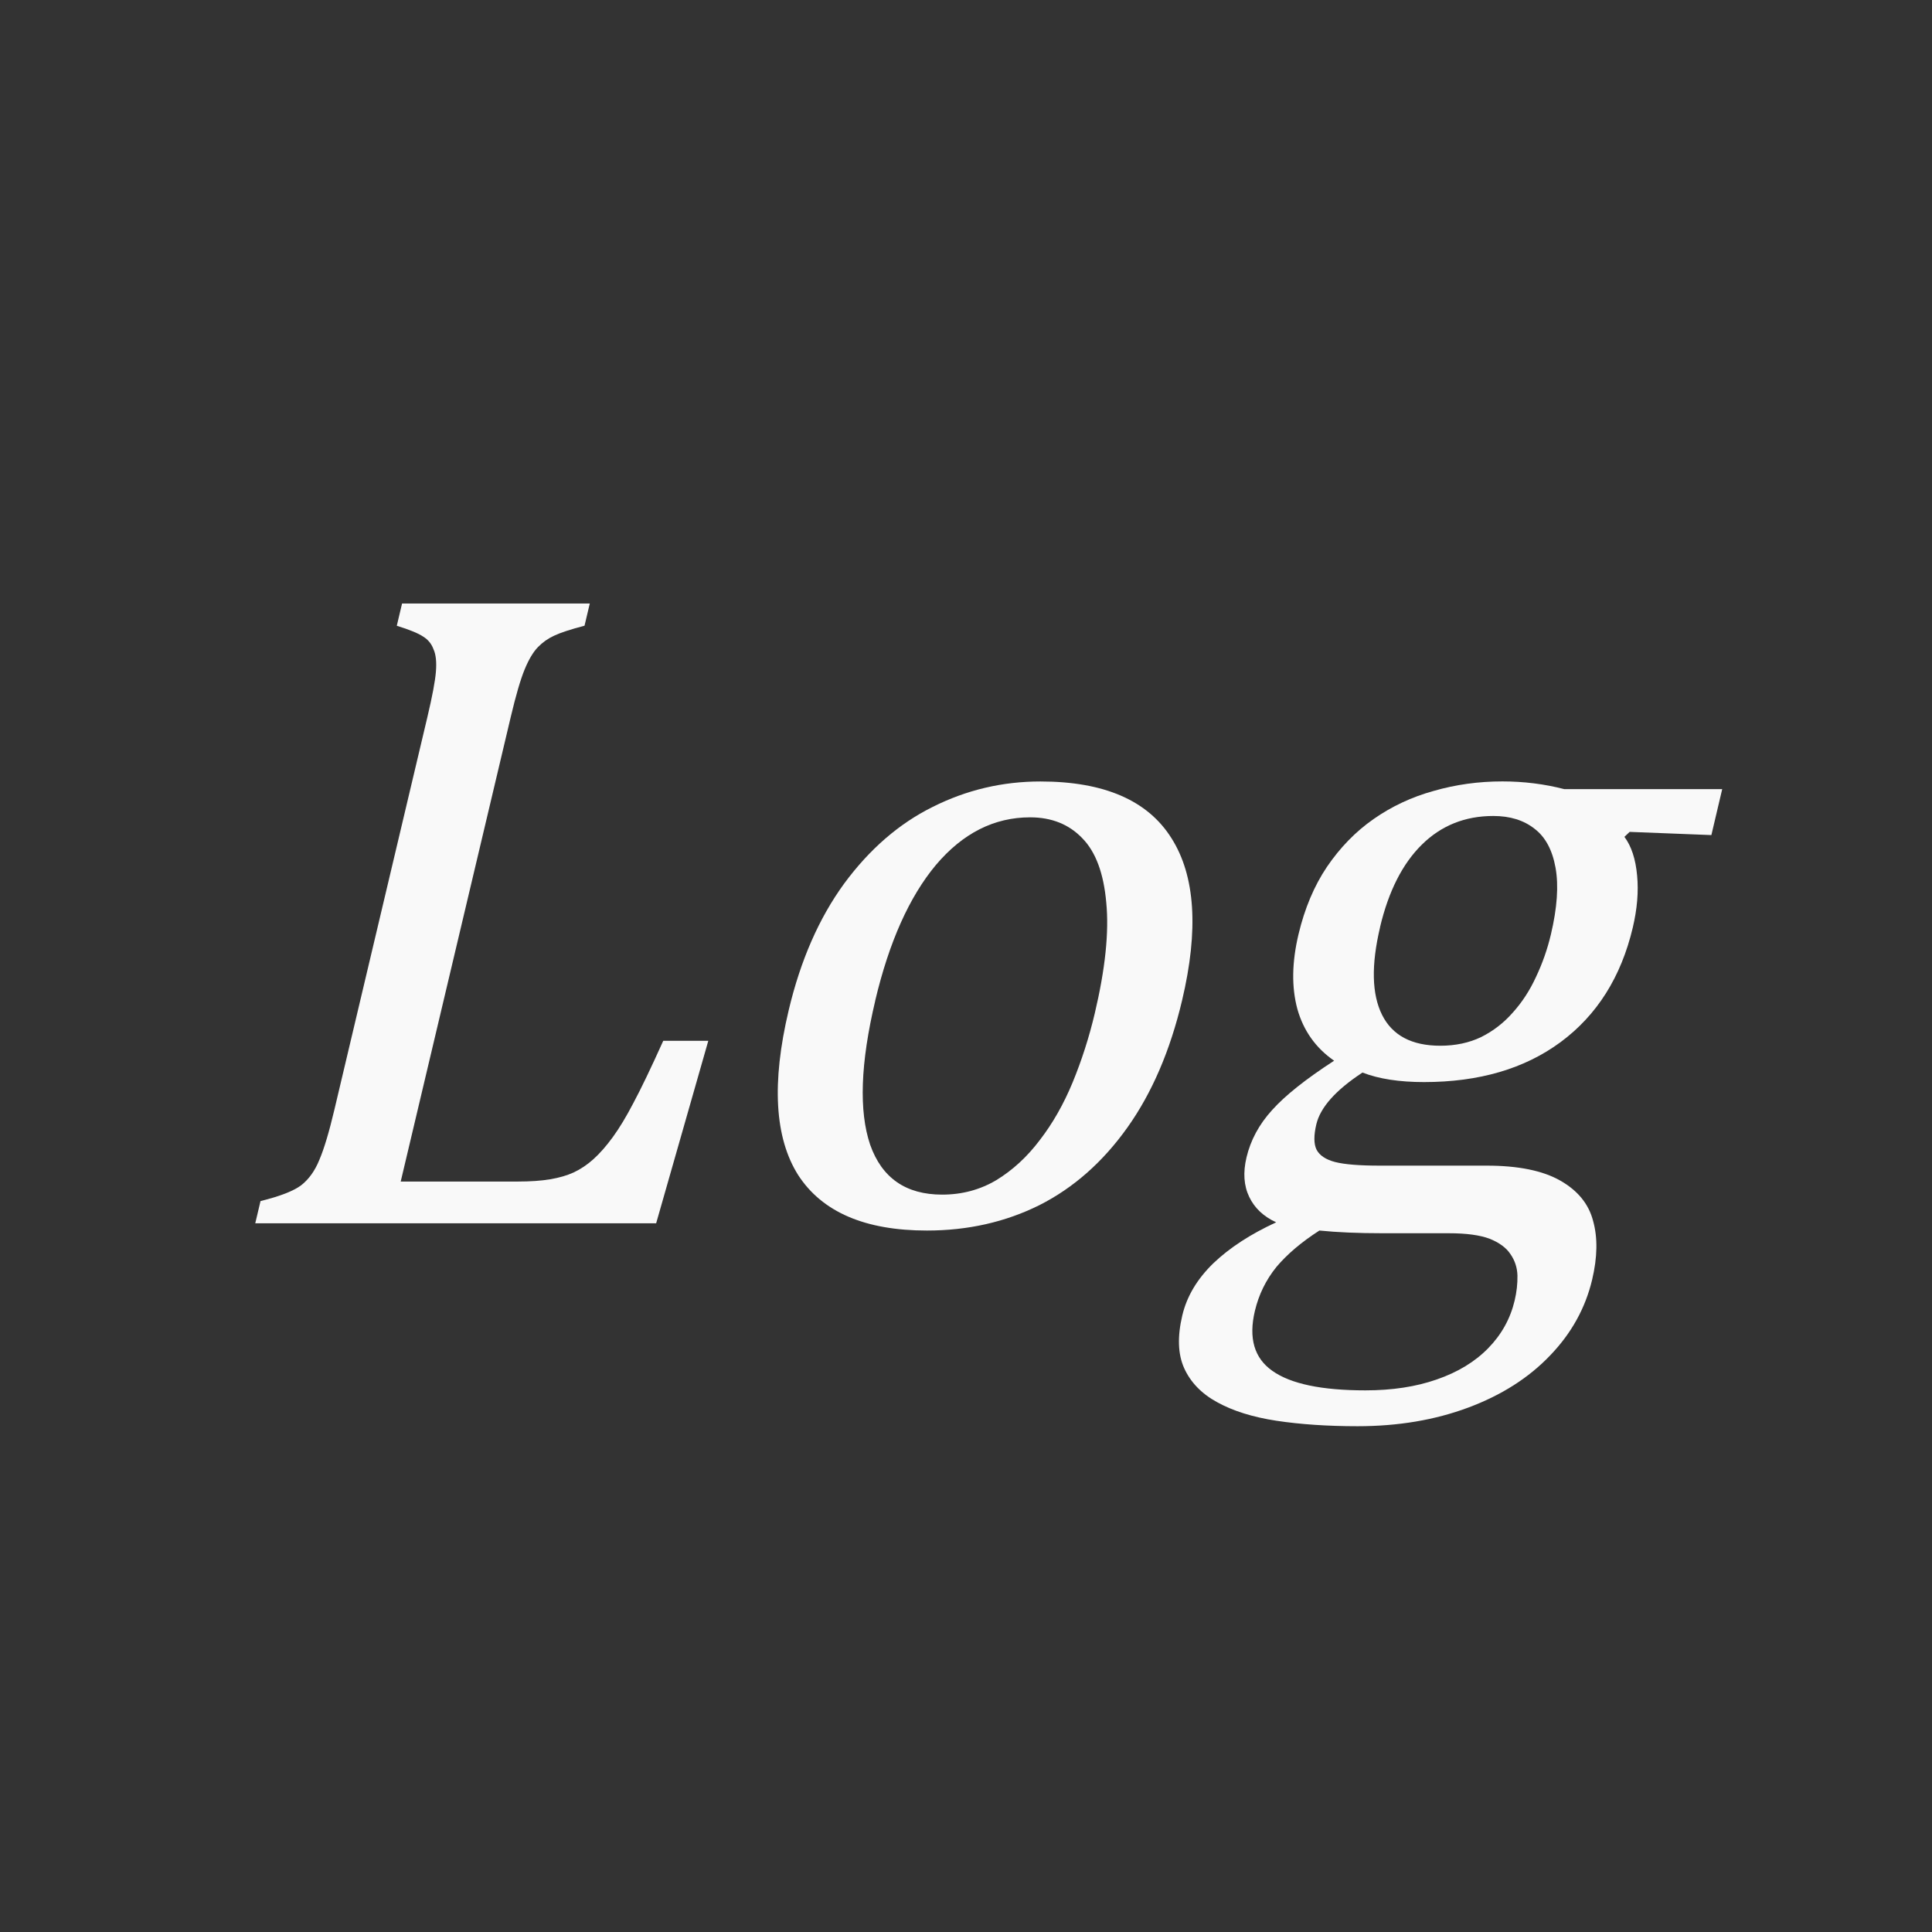 <?xml version="1.0" encoding="UTF-8" standalone="no"?>
<!-- Created with Inkscape (http://www.inkscape.org/) -->

<svg
   width="120"
   height="120"
   version="1.1"
   viewBox="0 0 31.75 31.75"
   id="svg33883"
   xmlns="http://www.w3.org/2000/svg"
   xmlns:svg="http://www.w3.org/2000/svg">
  <rect x="0" y="0" width="31.75" height="31.75" fill="#333333" stroke="none"/>
  <defs
     id="defs33887">
    <marker
       style="overflow:visible"
       id="SquareM"
       refX="0.0"
       refY="0.0"
       orient="auto">
      <path
         transform="scale(0.4)"
         style="fill-rule:evenodd;fill:context-stroke;stroke:context-stroke;stroke-width:1.0pt"
         d="M -5.0,-5.0 L -5.0,5.0 L 5.0,5.0 L 5.0,-5.0 L -5.0,-5.0 z "
         id="path71424" />
    </marker>
    <marker
       style="overflow:visible"
       id="marker72197"
       refX="0.0"
       refY="0.0"
       orient="auto">
      <path
         transform="scale(0.4) translate(7.4, 1)"
         style="fill-rule:evenodd;fill:context-stroke;stroke:context-stroke;stroke-width:1.0pt"
         d="M -2.5,-1.0 C -2.5,1.76 -4.74,4.0 -7.5,4.0 C -10.26,4.0 -12.5,1.76 -12.5,-1.0 C -12.5,-3.76 -10.26,-6.0 -7.5,-6.0 C -4.74,-6.0 -2.5,-3.76 -2.5,-1.0 z "
         id="path72195" />
    </marker>
    <marker
       style="overflow:visible"
       id="DotM"
       refX="0.0"
       refY="0.0"
       orient="auto">
      <path
         transform="scale(0.4) translate(7.4, 1)"
         style="fill-rule:evenodd;fill:context-stroke;stroke:context-stroke;stroke-width:1.0pt"
         d="M -2.5,-1.0 C -2.5,1.76 -4.74,4.0 -7.5,4.0 C -10.26,4.0 -12.5,1.76 -12.5,-1.0 C -12.5,-3.76 -10.26,-6.0 -7.5,-6.0 C -4.74,-6.0 -2.5,-3.76 -2.5,-1.0 z "
         id="path71415" />
    </marker>
    <marker
       style="overflow:visible"
       id="Arrow2Sstart"
       refX="0.0"
       refY="0.0"
       orient="auto">
      <path
         transform="scale(0.3) translate(-2.3,0)"
         d="M 8.719,4.034 L -2.207,0.016 L 8.719,-4.002 C 6.973,-1.63 6.983,1.616 8.719,4.034 z "
         style="fill-rule:evenodd;fill:context-stroke;stroke-width:0.625;stroke-linejoin:round"
         id="path71381" />
    </marker>
    <marker
       style="overflow:visible"
       id="Arrow2Mstart"
       refX="0.0"
       refY="0.0"
       orient="auto">
      <path
         transform="scale(0.6) translate(0,0)"
         d="M 8.719,4.034 L -2.207,0.016 L 8.719,-4.002 C 6.973,-1.63 6.983,1.616 8.719,4.034 z "
         style="fill-rule:evenodd;fill:context-stroke;stroke-width:0.625;stroke-linejoin:round"
         id="path71375" />
    </marker>
    <marker
       style="overflow:visible"
       id="Tail"
       refX="0.0"
       refY="0.0"
       orient="auto">
      <g
         transform="scale(-1.2)"
         id="g71399">
        <path
           style="fill:none;fill-rule:evenodd;stroke:context-stroke;stroke-width:0.8;stroke-linecap:round"
           d="M -3.805,-3.959 L 0.544,0"
           id="path71387" />
        <path
           style="fill:none;fill-rule:evenodd;stroke:context-stroke;stroke-width:0.8;stroke-linecap:round"
           d="M -1.287,-3.959 L 3.062,0"
           id="path71389" />
        <path
           style="fill:none;fill-rule:evenodd;stroke:context-stroke;stroke-width:0.8;stroke-linecap:round"
           d="M 1.305,-3.959 L 5.654,0"
           id="path71391" />
        <path
           style="fill:none;fill-rule:evenodd;stroke:context-stroke;stroke-width:0.8;stroke-linecap:round"
           d="M -3.805,4.178 L 0.544,0.22"
           id="path71393" />
        <path
           style="fill:none;fill-rule:evenodd;stroke:context-stroke;stroke-width:0.8;stroke-linecap:round"
           d="M -1.287,4.178 L 3.062,0.22"
           id="path71395" />
        <path
           style="fill:none;fill-rule:evenodd;stroke:context-stroke;stroke-width:0.8;stroke-linecap:round"
           d="M 1.305,4.178 L 5.654,0.22"
           id="path71397" />
      </g>
    </marker>
    <marker
       style="overflow:visible;"
       id="Arrow1Send"
       refX="0.0"
       refY="0.0"
       orient="auto">
      <path
         transform="scale(0.2) rotate(180) translate(6,0)"
         style="fill-rule:evenodd;fill:context-stroke;stroke:context-stroke;stroke-width:1.0pt;"
         d="M 0.0,0.0 L 5.0,-5.0 L -12.5,0.0 L 5.0,5.0 L 0.0,0.0 z "
         id="path71366" />
    </marker>
  </defs>
  <g
     aria-label="Log"
     transform="matrix(0.991,0,-0.239,1.009,0,0)"
     id="text146658"
     style="font-size:15.146px;line-height:1.25;fill:#f9f9f9;stroke-width:0.265">
    <path
       d="m 11.286,19.244 h 1.938 q 0.318,0 0.532,-0.037 0.214,-0.037 0.362,-0.111 0.155,-0.081 0.274,-0.214 0.126,-0.141 0.237,-0.362 0.111,-0.222 0.207,-0.555 0.104,-0.34 0.251,-1.013 h 0.747 L 15.686,19.924 H 9.038 v -0.362 q 0.459,-0.118 0.614,-0.259 0.155,-0.148 0.2,-0.414 0.052,-0.266 0.052,-0.813 v -6.397 q 0,-0.51 -0.037,-0.74 Q 9.829,10.702 9.74,10.576 9.659,10.443 9.519,10.369 9.378,10.288 9.038,10.192 V 9.829 h 3.113 v 0.362 q -0.325,0.089 -0.466,0.163 -0.133,0.067 -0.222,0.185 -0.089,0.118 -0.133,0.362 -0.044,0.244 -0.044,0.777 z"
       style="font-family:'Cambria Math';-inkscape-font-specification:'Cambria Math'"
       id="path159968" />
    <path
       d="m 20.205,20.042 q -1.538,0 -2.352,-0.902 -0.806,-0.91 -0.806,-2.685 0,-1.22 0.422,-2.063 0.429,-0.843 1.168,-1.25 0.74,-0.414 1.686,-0.414 1.583,0 2.396,0.924 0.813,0.917 0.813,2.64 0,1.228 -0.407,2.071 -0.407,0.843 -1.154,1.265 -0.747,0.414 -1.767,0.414 z m -1.76,-3.742 q 0,1.523 0.481,2.344 0.488,0.813 1.39,0.813 0.495,0 0.843,-0.237 0.348,-0.244 0.562,-0.651 0.222,-0.407 0.318,-0.939 0.096,-0.54 0.096,-1.124 0,-1.087 -0.244,-1.804 -0.237,-0.717 -0.651,-1.05 -0.414,-0.34 -0.947,-0.34 -0.895,0 -1.376,0.777 -0.473,0.777 -0.473,2.211 z"
       style="font-family:'Cambria Math';-inkscape-font-specification:'Cambria Math'"
       id="path159970" />
    <path
       d="m 31.66,13.601 -1.368,-0.052 -0.067,0.081 q 0.229,0.229 0.362,0.629 0.133,0.392 0.133,0.85 0,1.205 -0.747,1.864 -0.74,0.651 -2.108,0.651 -0.614,0 -1.058,-0.155 -0.562,0.429 -0.562,0.843 0,0.274 0.104,0.414 0.111,0.141 0.355,0.2 0.251,0.059 0.754,0.059 h 1.775 q 0.784,0 1.279,0.244 0.495,0.244 0.703,0.658 0.214,0.407 0.214,0.954 0,0.695 -0.399,1.235 -0.399,0.547 -1.154,0.85 -0.754,0.303 -1.76,0.303 -0.747,0 -1.368,-0.089 -0.614,-0.089 -1.058,-0.303 -0.436,-0.207 -0.68,-0.555 -0.237,-0.34 -0.237,-0.858 0,-0.466 0.311,-0.85 0.311,-0.377 0.88,-0.666 -0.348,-0.141 -0.547,-0.414 -0.2,-0.274 -0.2,-0.643 0,-0.422 0.237,-0.769 0.237,-0.355 0.836,-0.806 -0.532,-0.311 -0.813,-0.843 -0.274,-0.532 -0.274,-1.213 0,-0.636 0.207,-1.102 0.214,-0.473 0.584,-0.777 0.377,-0.311 0.887,-0.459 0.51,-0.155 1.102,-0.155 0.532,0 1.058,0.126 h 2.618 z m -5.132,1.501 q 0,0.924 0.377,1.427 0.377,0.503 1.087,0.503 0.377,0 0.643,-0.141 0.266,-0.148 0.429,-0.399 0.17,-0.251 0.244,-0.577 0.081,-0.333 0.081,-0.695 0,-0.651 -0.185,-1.087 -0.185,-0.436 -0.503,-0.636 -0.318,-0.207 -0.732,-0.207 -0.703,0 -1.072,0.466 -0.37,0.466 -0.37,1.346 z m 0.185,4.94 q -0.377,0.281 -0.569,0.592 -0.185,0.318 -0.185,0.717 0,0.666 0.525,0.976 0.532,0.318 1.62,0.318 0.666,0 1.139,-0.177 0.481,-0.177 0.732,-0.51 0.251,-0.333 0.251,-0.777 0,-0.207 -0.052,-0.407 -0.052,-0.192 -0.2,-0.348 -0.141,-0.155 -0.407,-0.251 -0.266,-0.089 -0.695,-0.089 H 27.77 q -0.599,0 -1.058,-0.044 z"
       style="font-family:'Cambria Math';-inkscape-font-specification:'Cambria Math'"
       id="path159972" />
  </g>
</svg>
